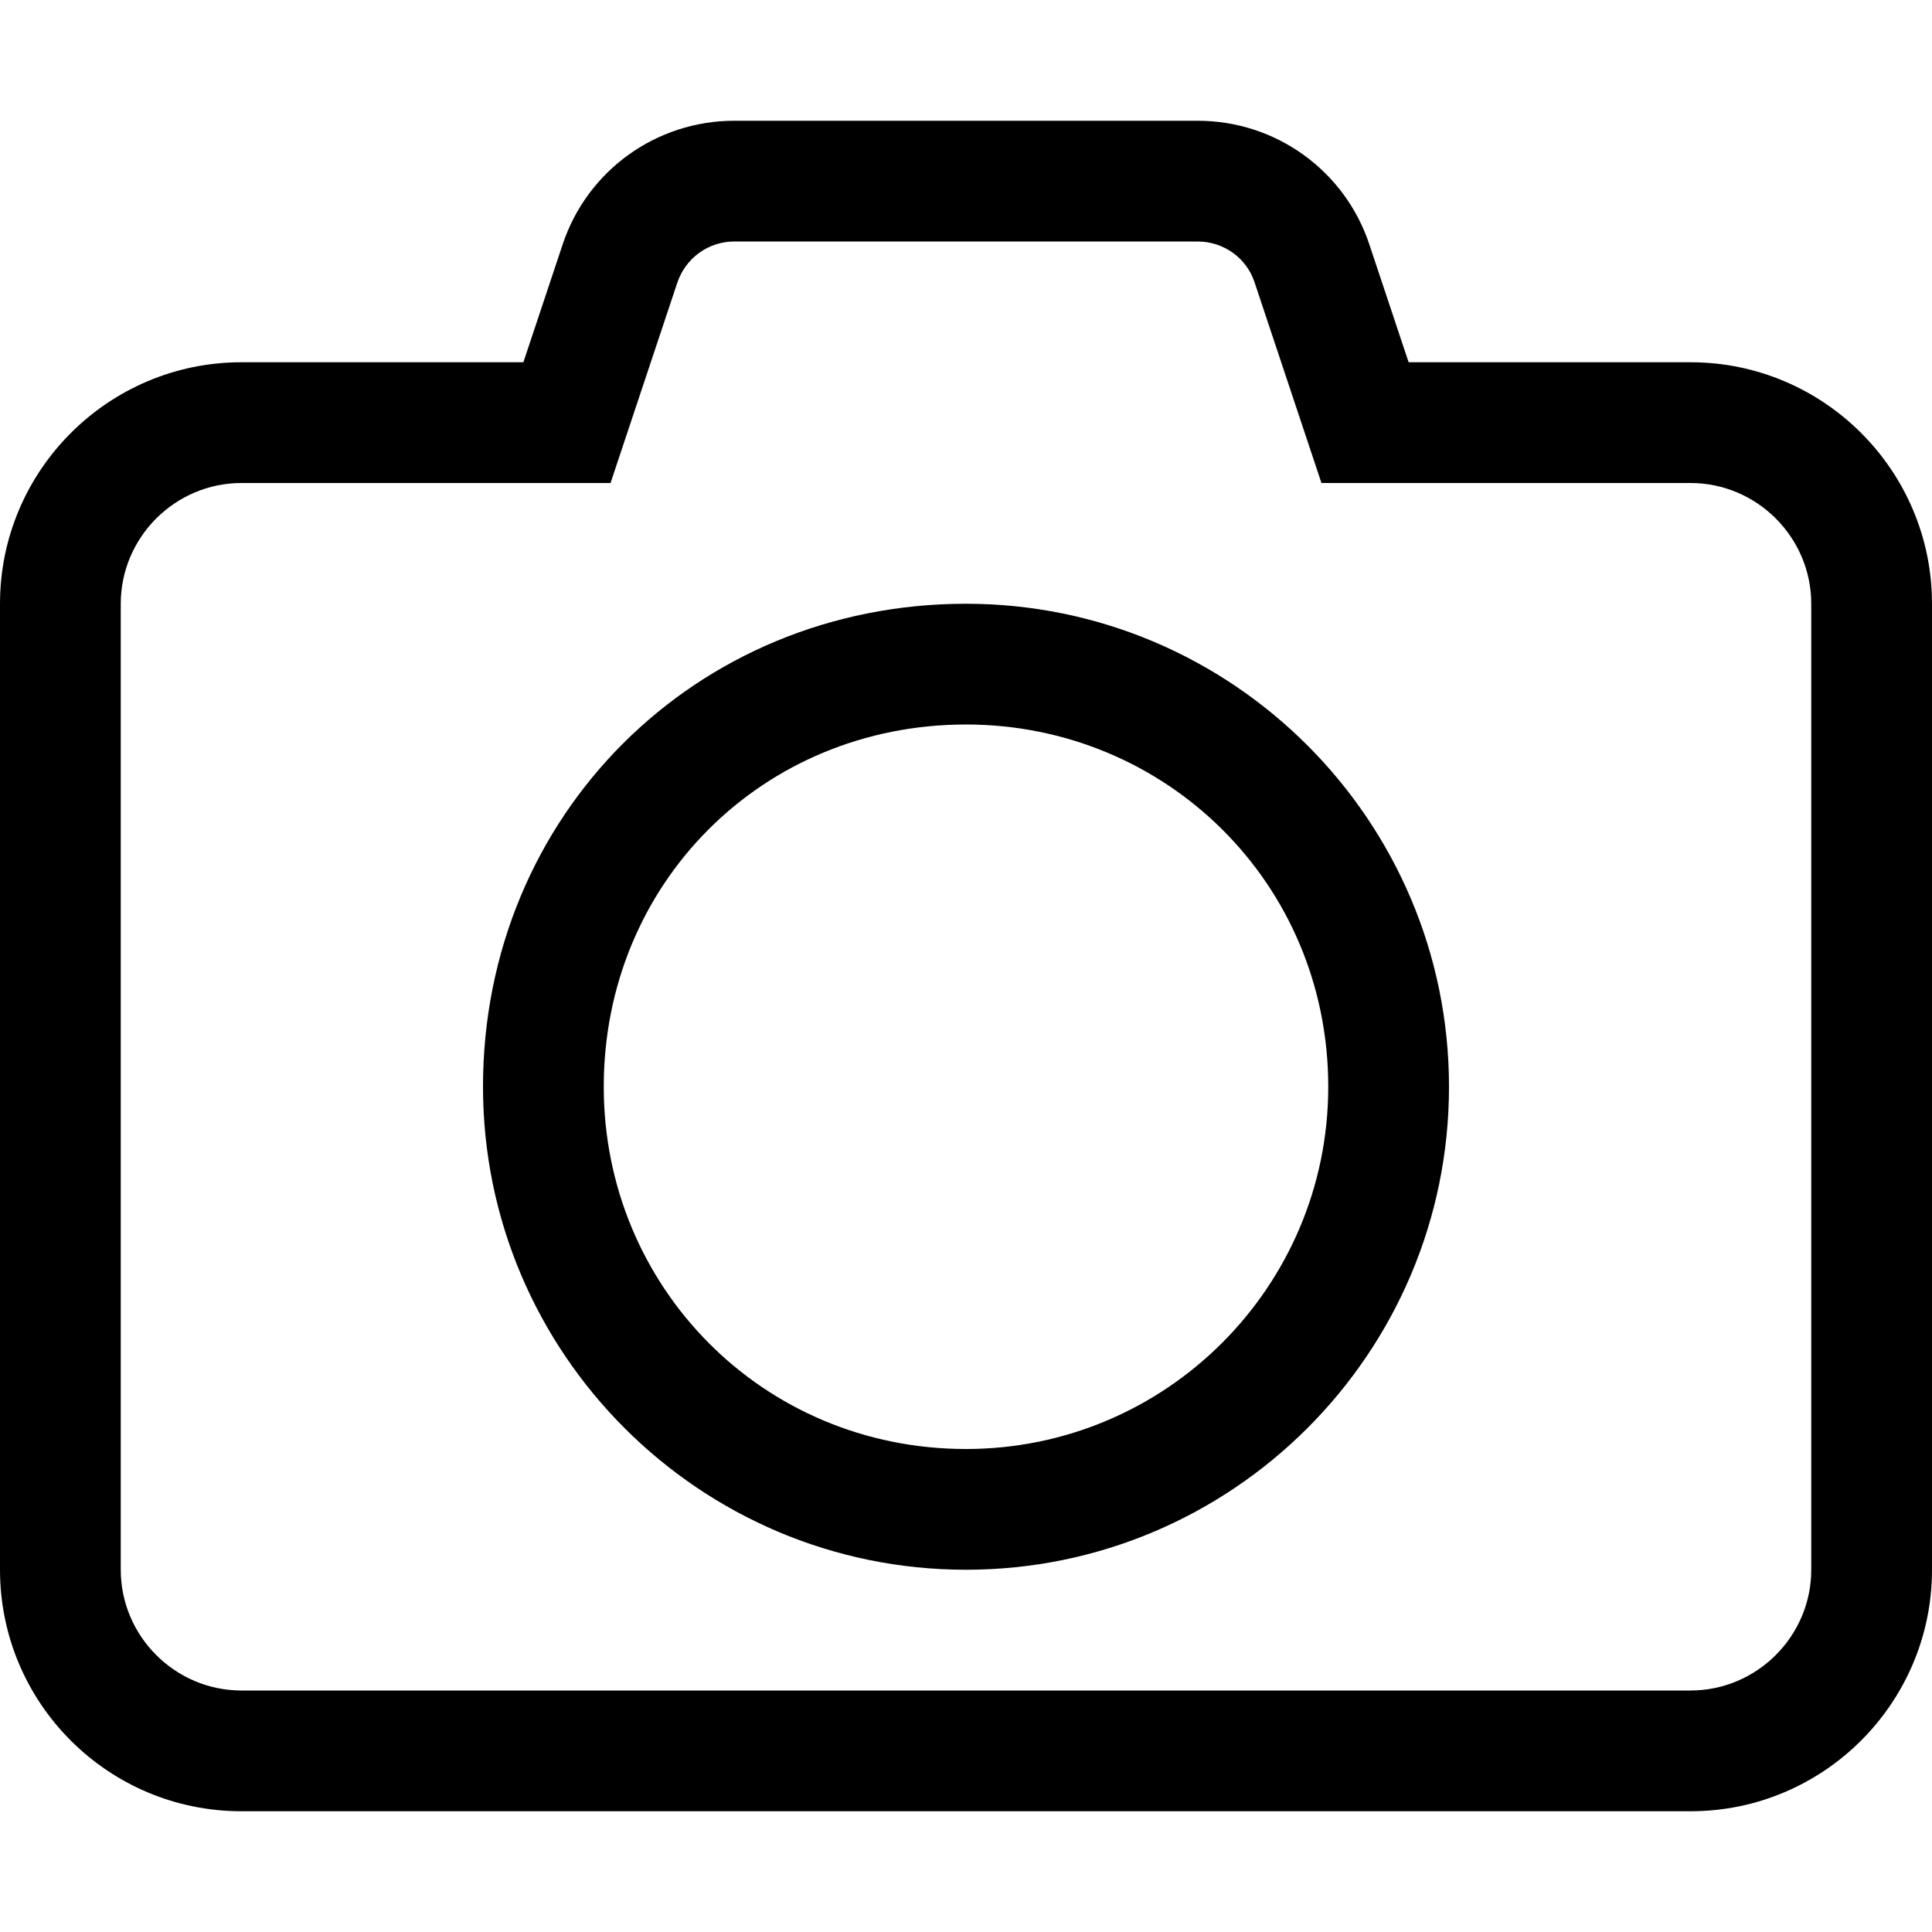 <?xml version="1.0" encoding="utf-8"?>
<!-- Generator: Adobe Illustrator 25.4.1, SVG Export Plug-In . SVG Version: 6.00 Build 0)  -->
<svg version="1.1" id="Capa_1" xmlns="http://www.w3.org/2000/svg" xmlns:xlink="http://www.w3.org/1999/xlink" x="0px" y="0px"
	 viewBox="0 0 512 512" style="enable-background:new 0 0 512 512;" xml:space="preserve">
<path d="M317.4,64c6.9,0,13,4.4,15.1,10.9l0,0l0,0l10.4,31.2l7.3,21.9h23.1H448c17.6,0,32,14.4,32,32v256c0,17.6-14.4,32-32,32H64
	c-17.6,0-32-14.4-32-32V160c0-17.6,14.4-32,32-32h74.7h23.1l7.3-21.9l10.4-31.2l0,0l0,0c2.2-6.5,8.2-10.9,15.1-10.9H317.4 M256,416
	c70.6,0,128-57.4,128-128s-57.4-128-128-128c-71.8,0-128,56.2-128,128C128,358.6,185.4,416,256,416 M317.4,32H194.6
	c-20.7,0-39,13.2-45.5,32.8L138.7,96H64c-35.3,0-64,28.7-64,64v256c0,35.3,28.6,64,64,64h384c35.3,0,64-28.7,64-64V160
	c0-35.3-28.7-64-64-64h-74.7l-10.4-31.2C356.4,45.2,338.1,32,317.4,32L317.4,32z M256,384c-53.9,0-96-43-96-96c0-53.9,42.1-96,96-96
	c53,0,96,42.1,96,96C352,341,309,384,256,384L256,384z"/>
</svg>
